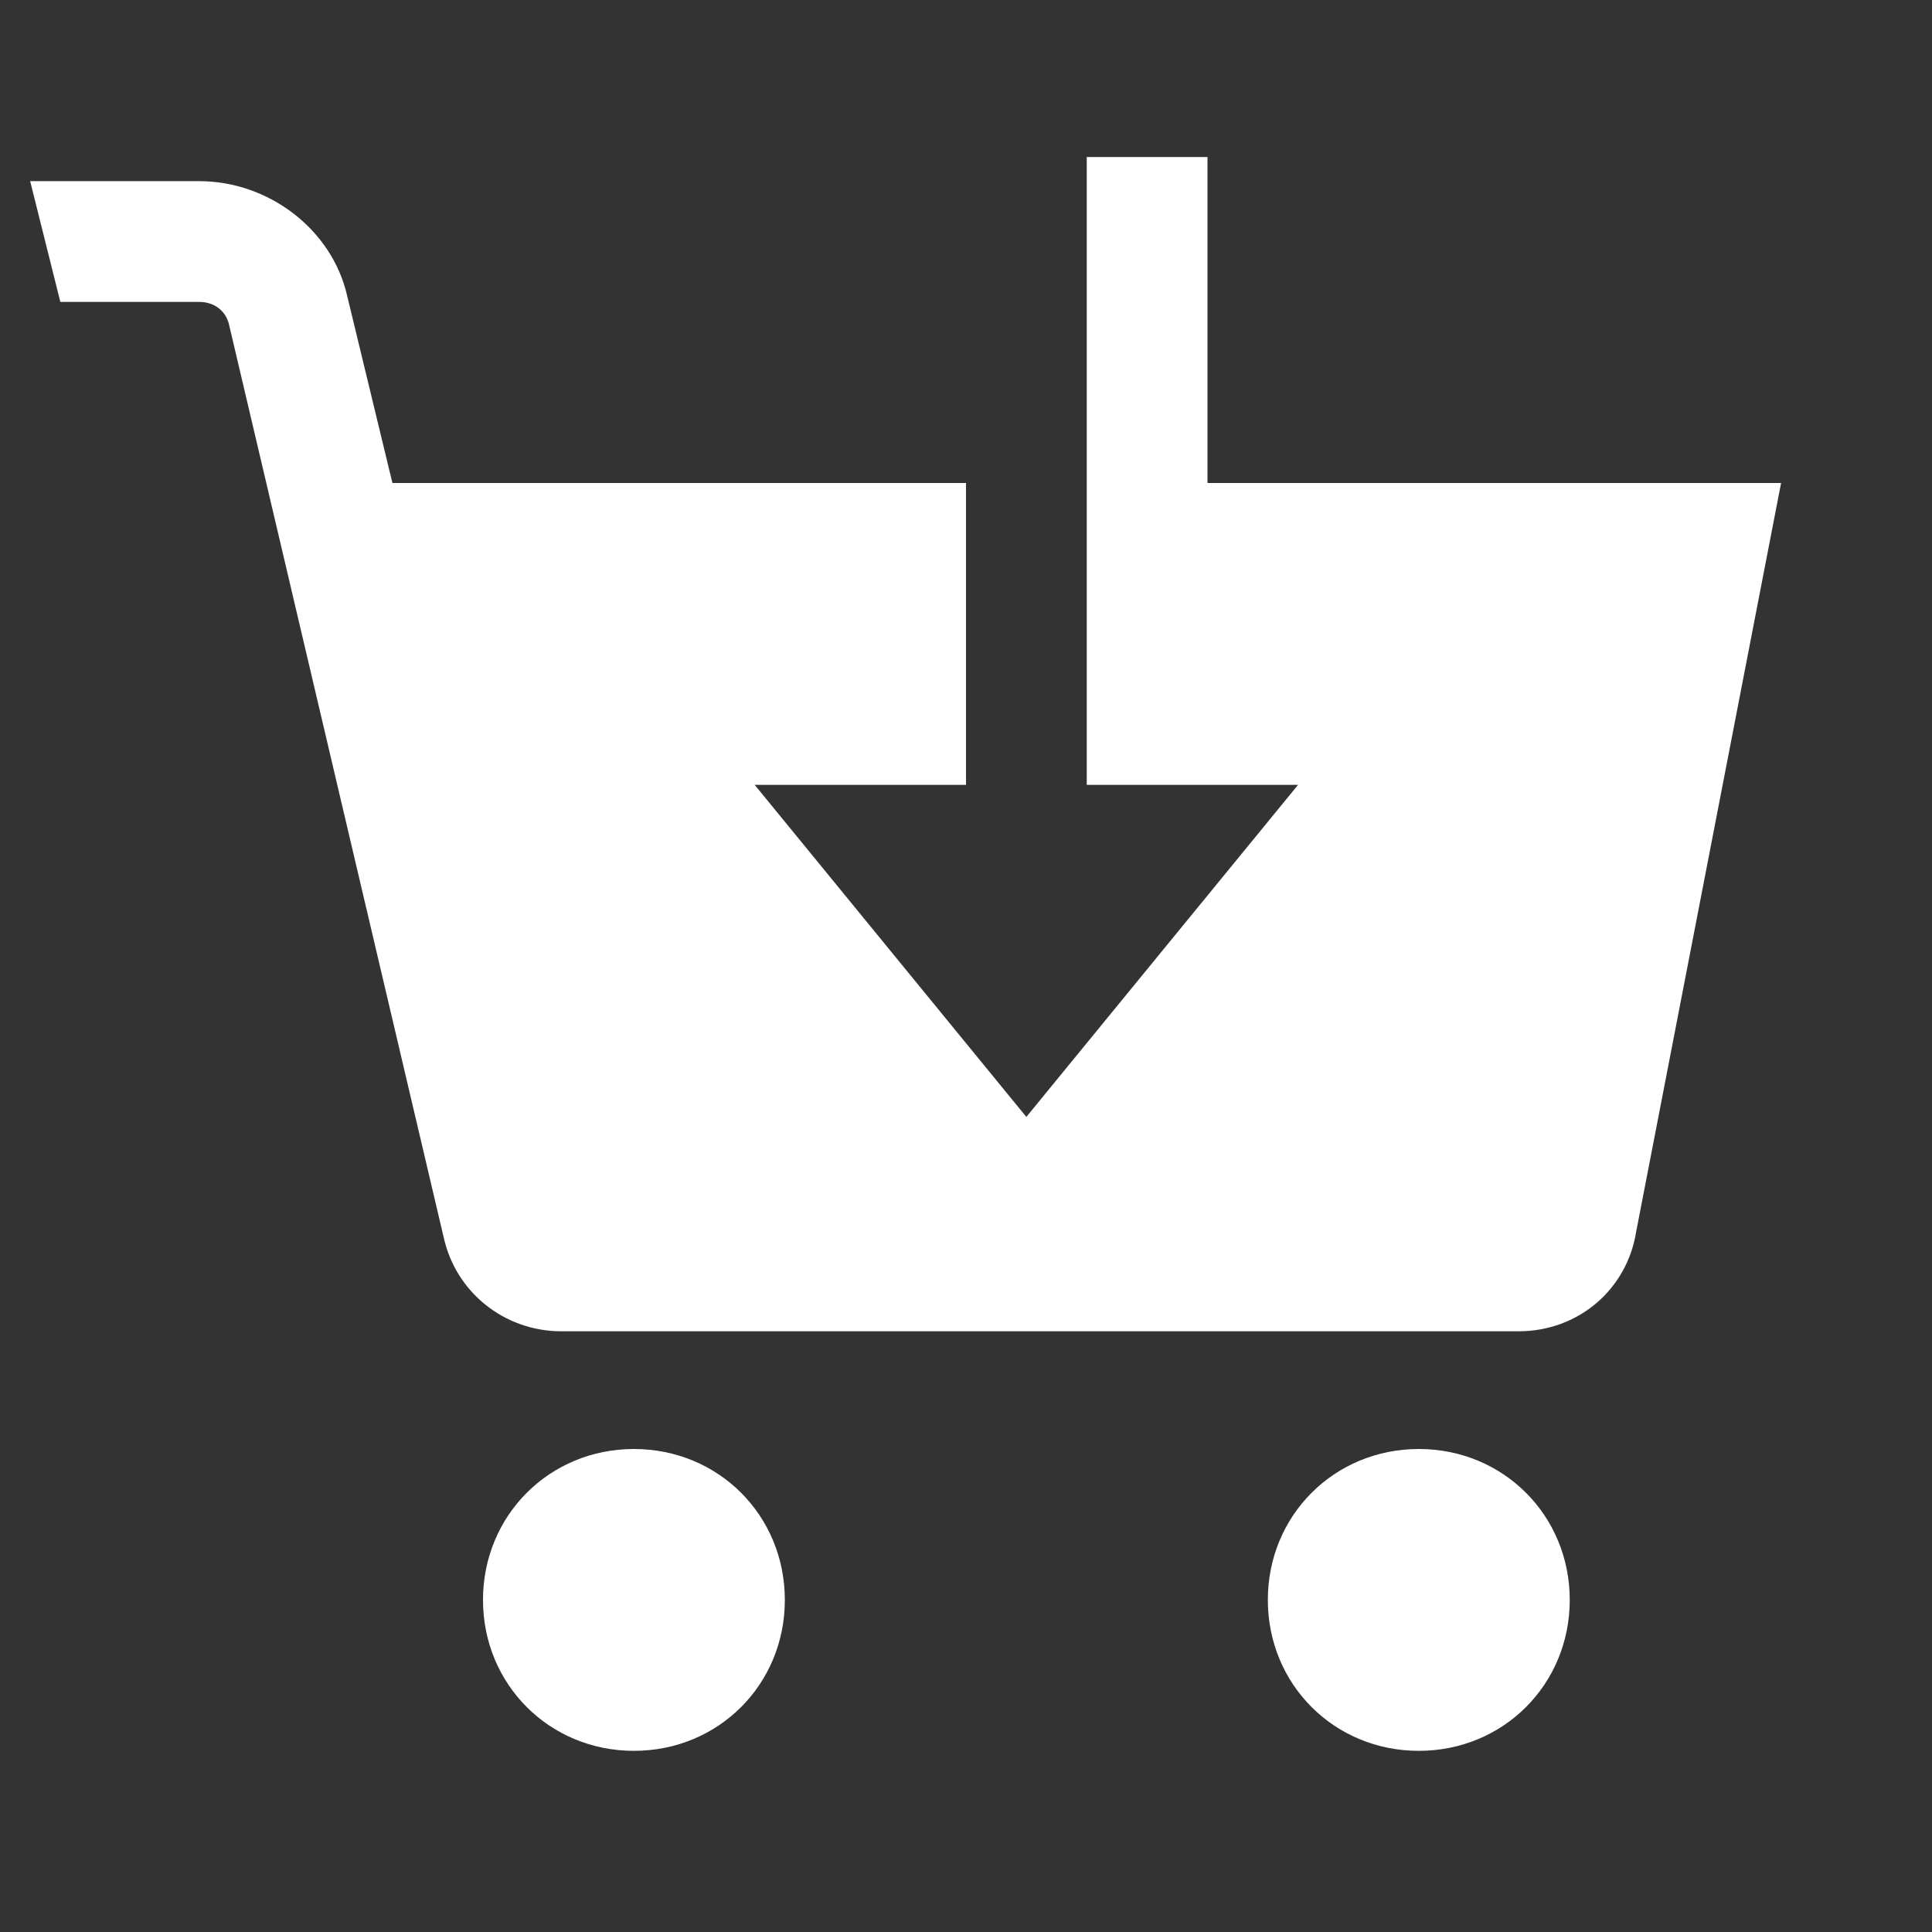 <svg width="26" height="26" viewBox="0 0 26 26" fill="none" xmlns="http://www.w3.org/2000/svg">
<rect x="0" y="0" width="26" height="26" fill="#333333" stroke="none"/>
<path d="M14.625 2.113V10.562H16.25H17.469L13.812 15.031L10.156 10.562H13V6.5H5.281L4.672 3.981C4.469 3.088 3.616 2.438 2.681 2.438H0.406L0.812 4.063H2.681C2.884 4.063 3.047 4.184 3.087 4.388L5.972 16.656C6.134 17.387 6.784 17.916 7.556 17.916H20.434C21.247 17.916 21.897 17.347 22.019 16.575L23.969 6.5H16.25V2.113H14.625ZM8.531 19.5C7.394 19.5 6.5 20.394 6.5 21.531C6.5 22.669 7.394 23.562 8.531 23.562C9.669 23.562 10.562 22.669 10.562 21.531C10.562 20.394 9.669 19.5 8.531 19.5ZM19.094 19.5C17.956 19.5 17.062 20.394 17.062 21.531C17.062 22.669 17.956 23.562 19.094 23.562C20.231 23.562 21.125 22.669 21.125 21.531C21.125 20.394 20.231 19.5 19.094 19.5Z" fill="white"/>
</svg>
